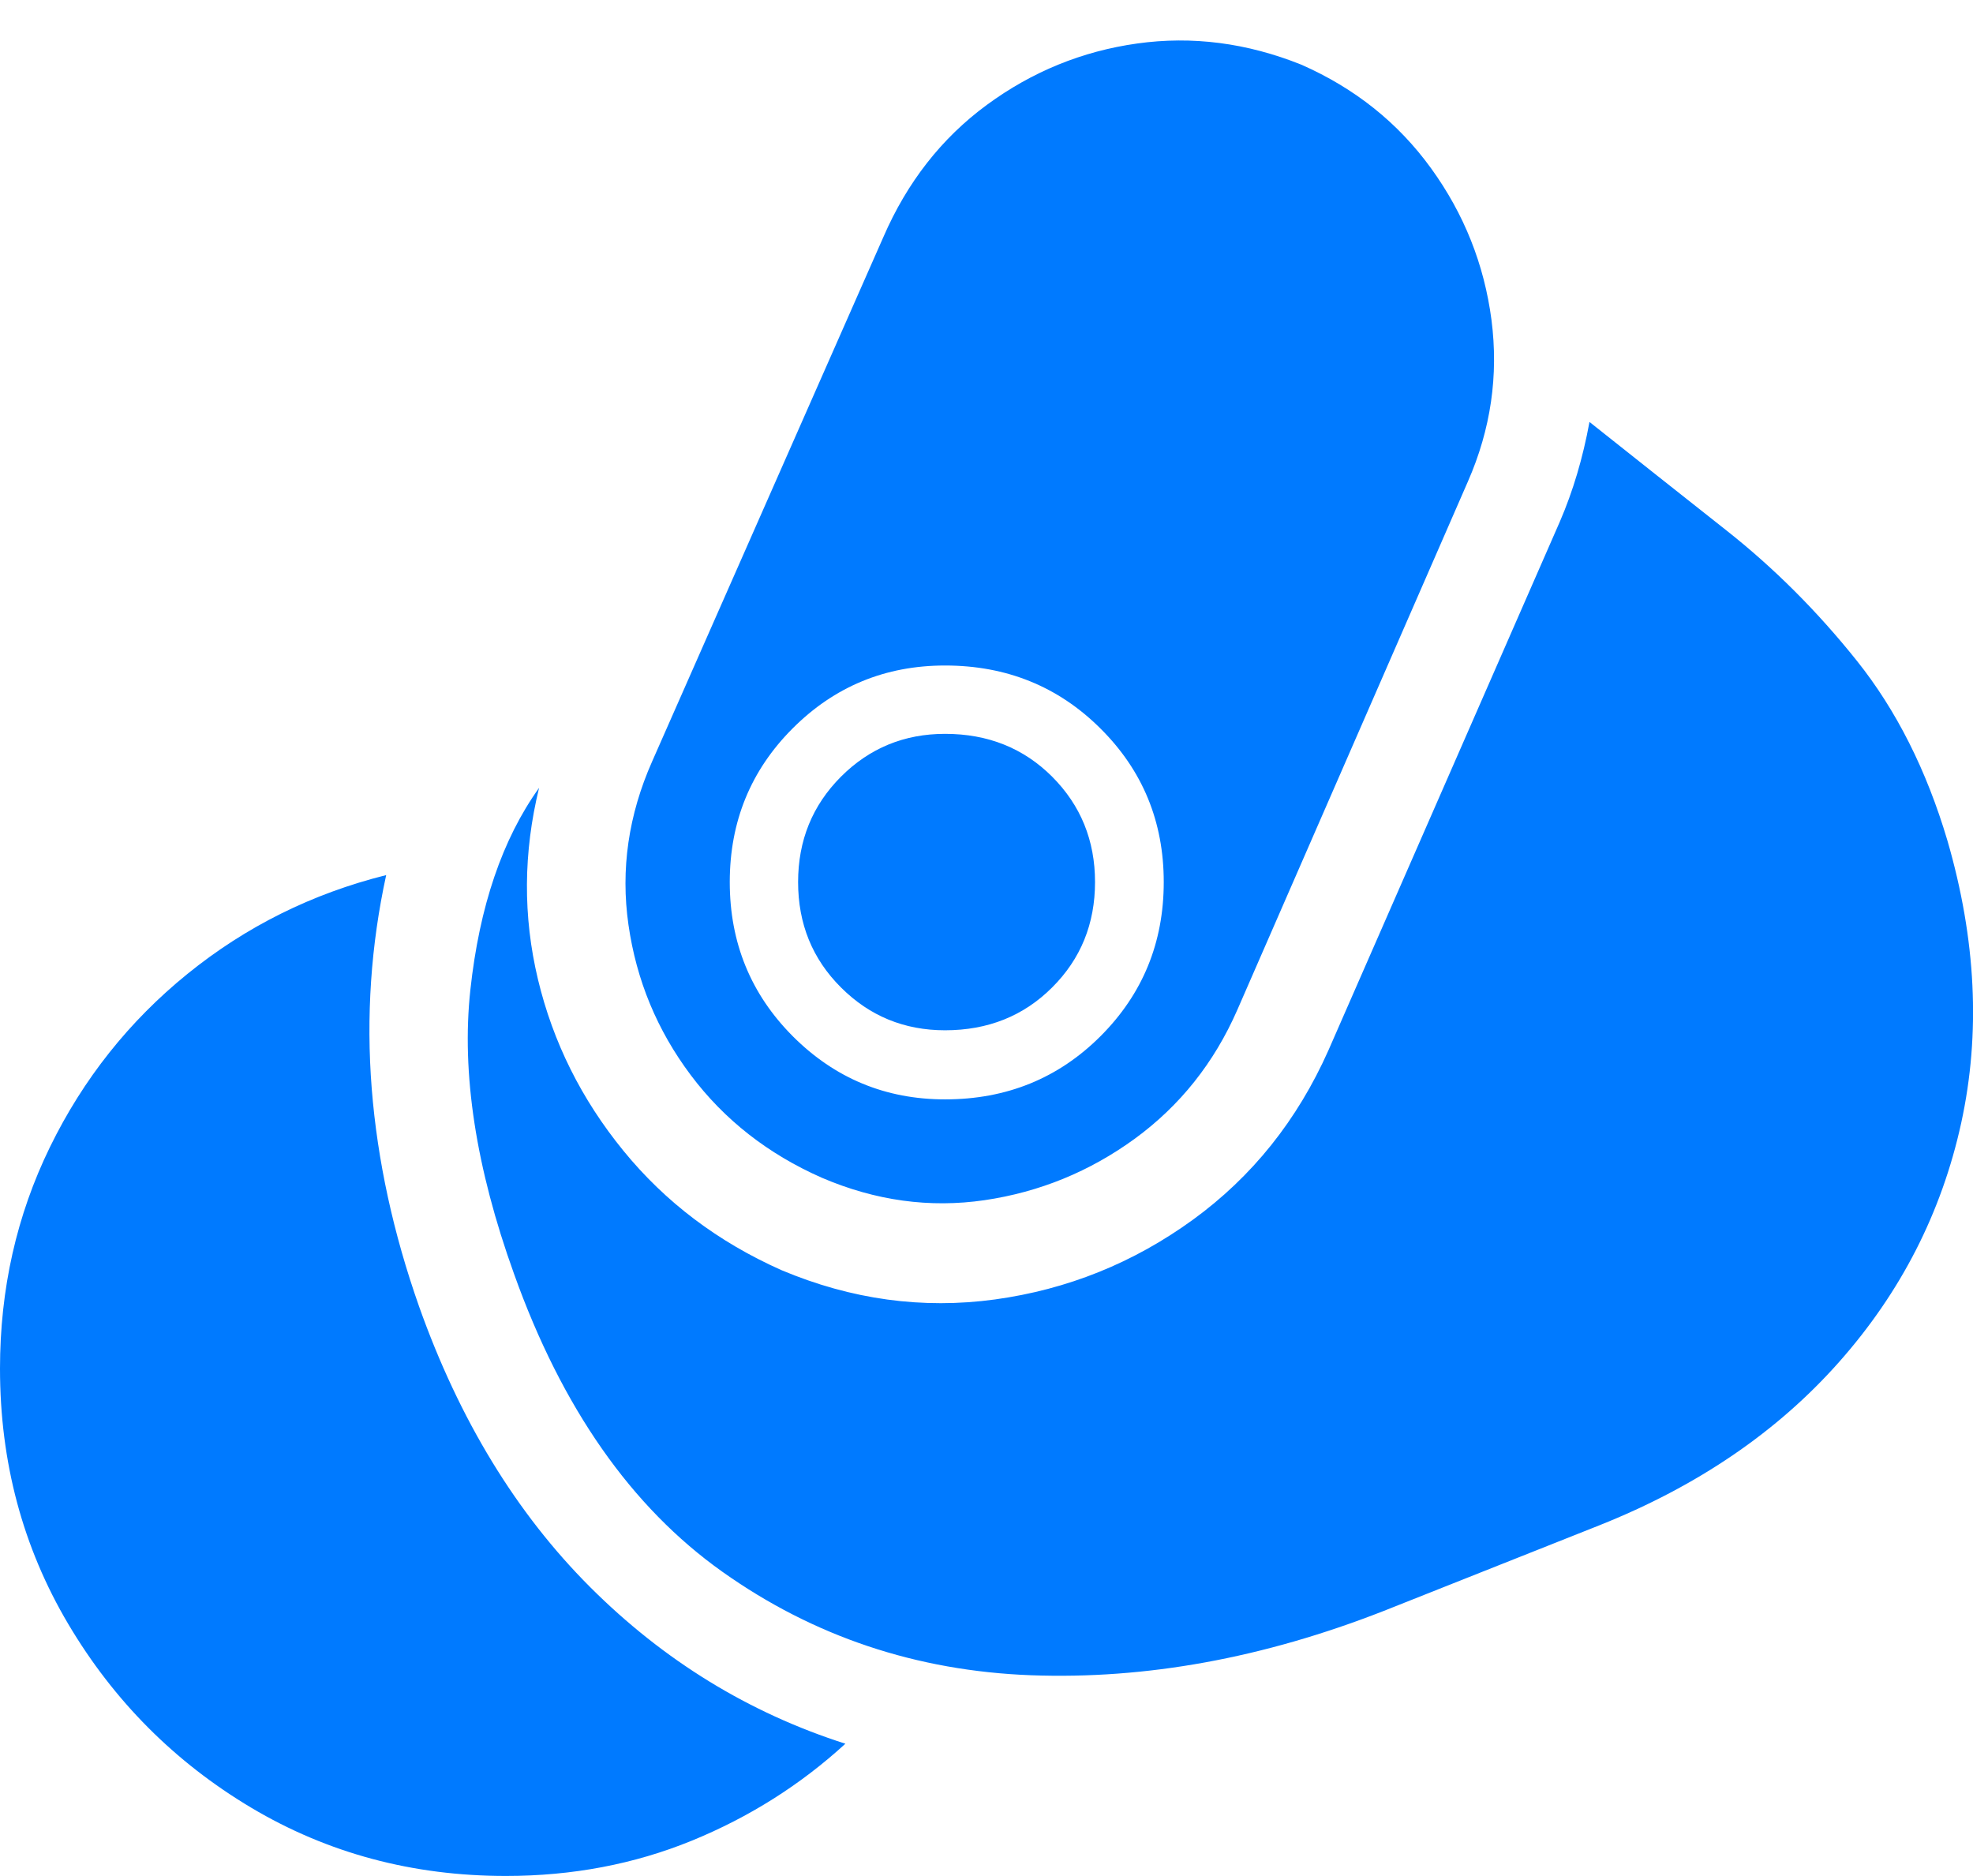 <?xml version="1.0" encoding="UTF-8"?>
<!--Generator: Apple Native CoreSVG 175-->
<!DOCTYPE svg
PUBLIC "-//W3C//DTD SVG 1.1//EN"
       "http://www.w3.org/Graphics/SVG/1.1/DTD/svg11.dtd">
<svg version="1.1" xmlns="http://www.w3.org/2000/svg" xmlns:xlink="http://www.w3.org/1999/xlink" width="15.562" height="14.796">
 <g>
  <rect height="14.796" opacity="0" width="15.562" x="0" y="0"/>
  <path d="M6.482 9.289Q7.116 9.561 7.766 9.466Q8.417 9.37 8.951 8.981Q9.485 8.591 9.759 7.966L11.578 3.798Q11.849 3.18 11.764 2.523Q11.678 1.867 11.288 1.328Q10.898 0.789 10.264 0.51Q9.62 0.252 8.97 0.343Q8.319 0.434 7.784 0.827Q7.249 1.22 6.967 1.871L5.144 6.005Q4.863 6.639 4.957 7.294Q5.051 7.95 5.448 8.479Q5.845 9.008 6.482 9.289ZM7.454 8.671Q6.751 8.671 6.253 8.173Q5.756 7.674 5.756 6.957Q5.756 6.242 6.251 5.746Q6.747 5.249 7.454 5.249Q8.181 5.249 8.68 5.746Q9.179 6.242 9.179 6.957Q9.179 7.674 8.68 8.173Q8.181 8.671 7.454 8.671ZM7.454 8.126Q7.961 8.126 8.299 7.788Q8.637 7.451 8.637 6.957Q8.637 6.465 8.299 6.126Q7.961 5.788 7.454 5.788Q6.971 5.788 6.633 6.126Q6.295 6.465 6.295 6.957Q6.295 7.451 6.633 7.788Q6.971 8.126 7.454 8.126ZM15.36 6.629Q15.113 5.797 14.647 5.213Q14.181 4.629 13.619 4.185Q13.058 3.742 12.537 3.328Q12.459 3.754 12.303 4.115L10.478 8.284Q10.11 9.111 9.408 9.621Q8.705 10.131 7.848 10.249Q6.991 10.366 6.164 10.018Q5.413 9.684 4.917 9.076Q4.421 8.468 4.243 7.724Q4.065 6.979 4.252 6.214Q3.817 6.821 3.71 7.807Q3.603 8.793 4.054 10.046Q4.62 11.632 5.698 12.397Q6.776 13.162 8.133 13.213Q9.49 13.263 10.911 12.707L12.616 12.03Q13.775 11.568 14.506 10.742Q15.237 9.917 15.469 8.857Q15.7 7.798 15.36 6.629ZM3.306 10.306Q3 9.438 2.932 8.586Q2.865 7.733 3.046 6.902Q2.17 7.121 1.479 7.681Q0.788 8.241 0.394 9.047Q0 9.854 0 10.794Q0 11.901 0.539 12.81Q1.078 13.719 1.982 14.258Q2.886 14.796 3.99 14.796Q4.775 14.796 5.456 14.518Q6.136 14.24 6.668 13.753Q5.526 13.388 4.654 12.517Q3.782 11.645 3.306 10.306Z" fill="#007aff"/>
 </g>
</svg>
